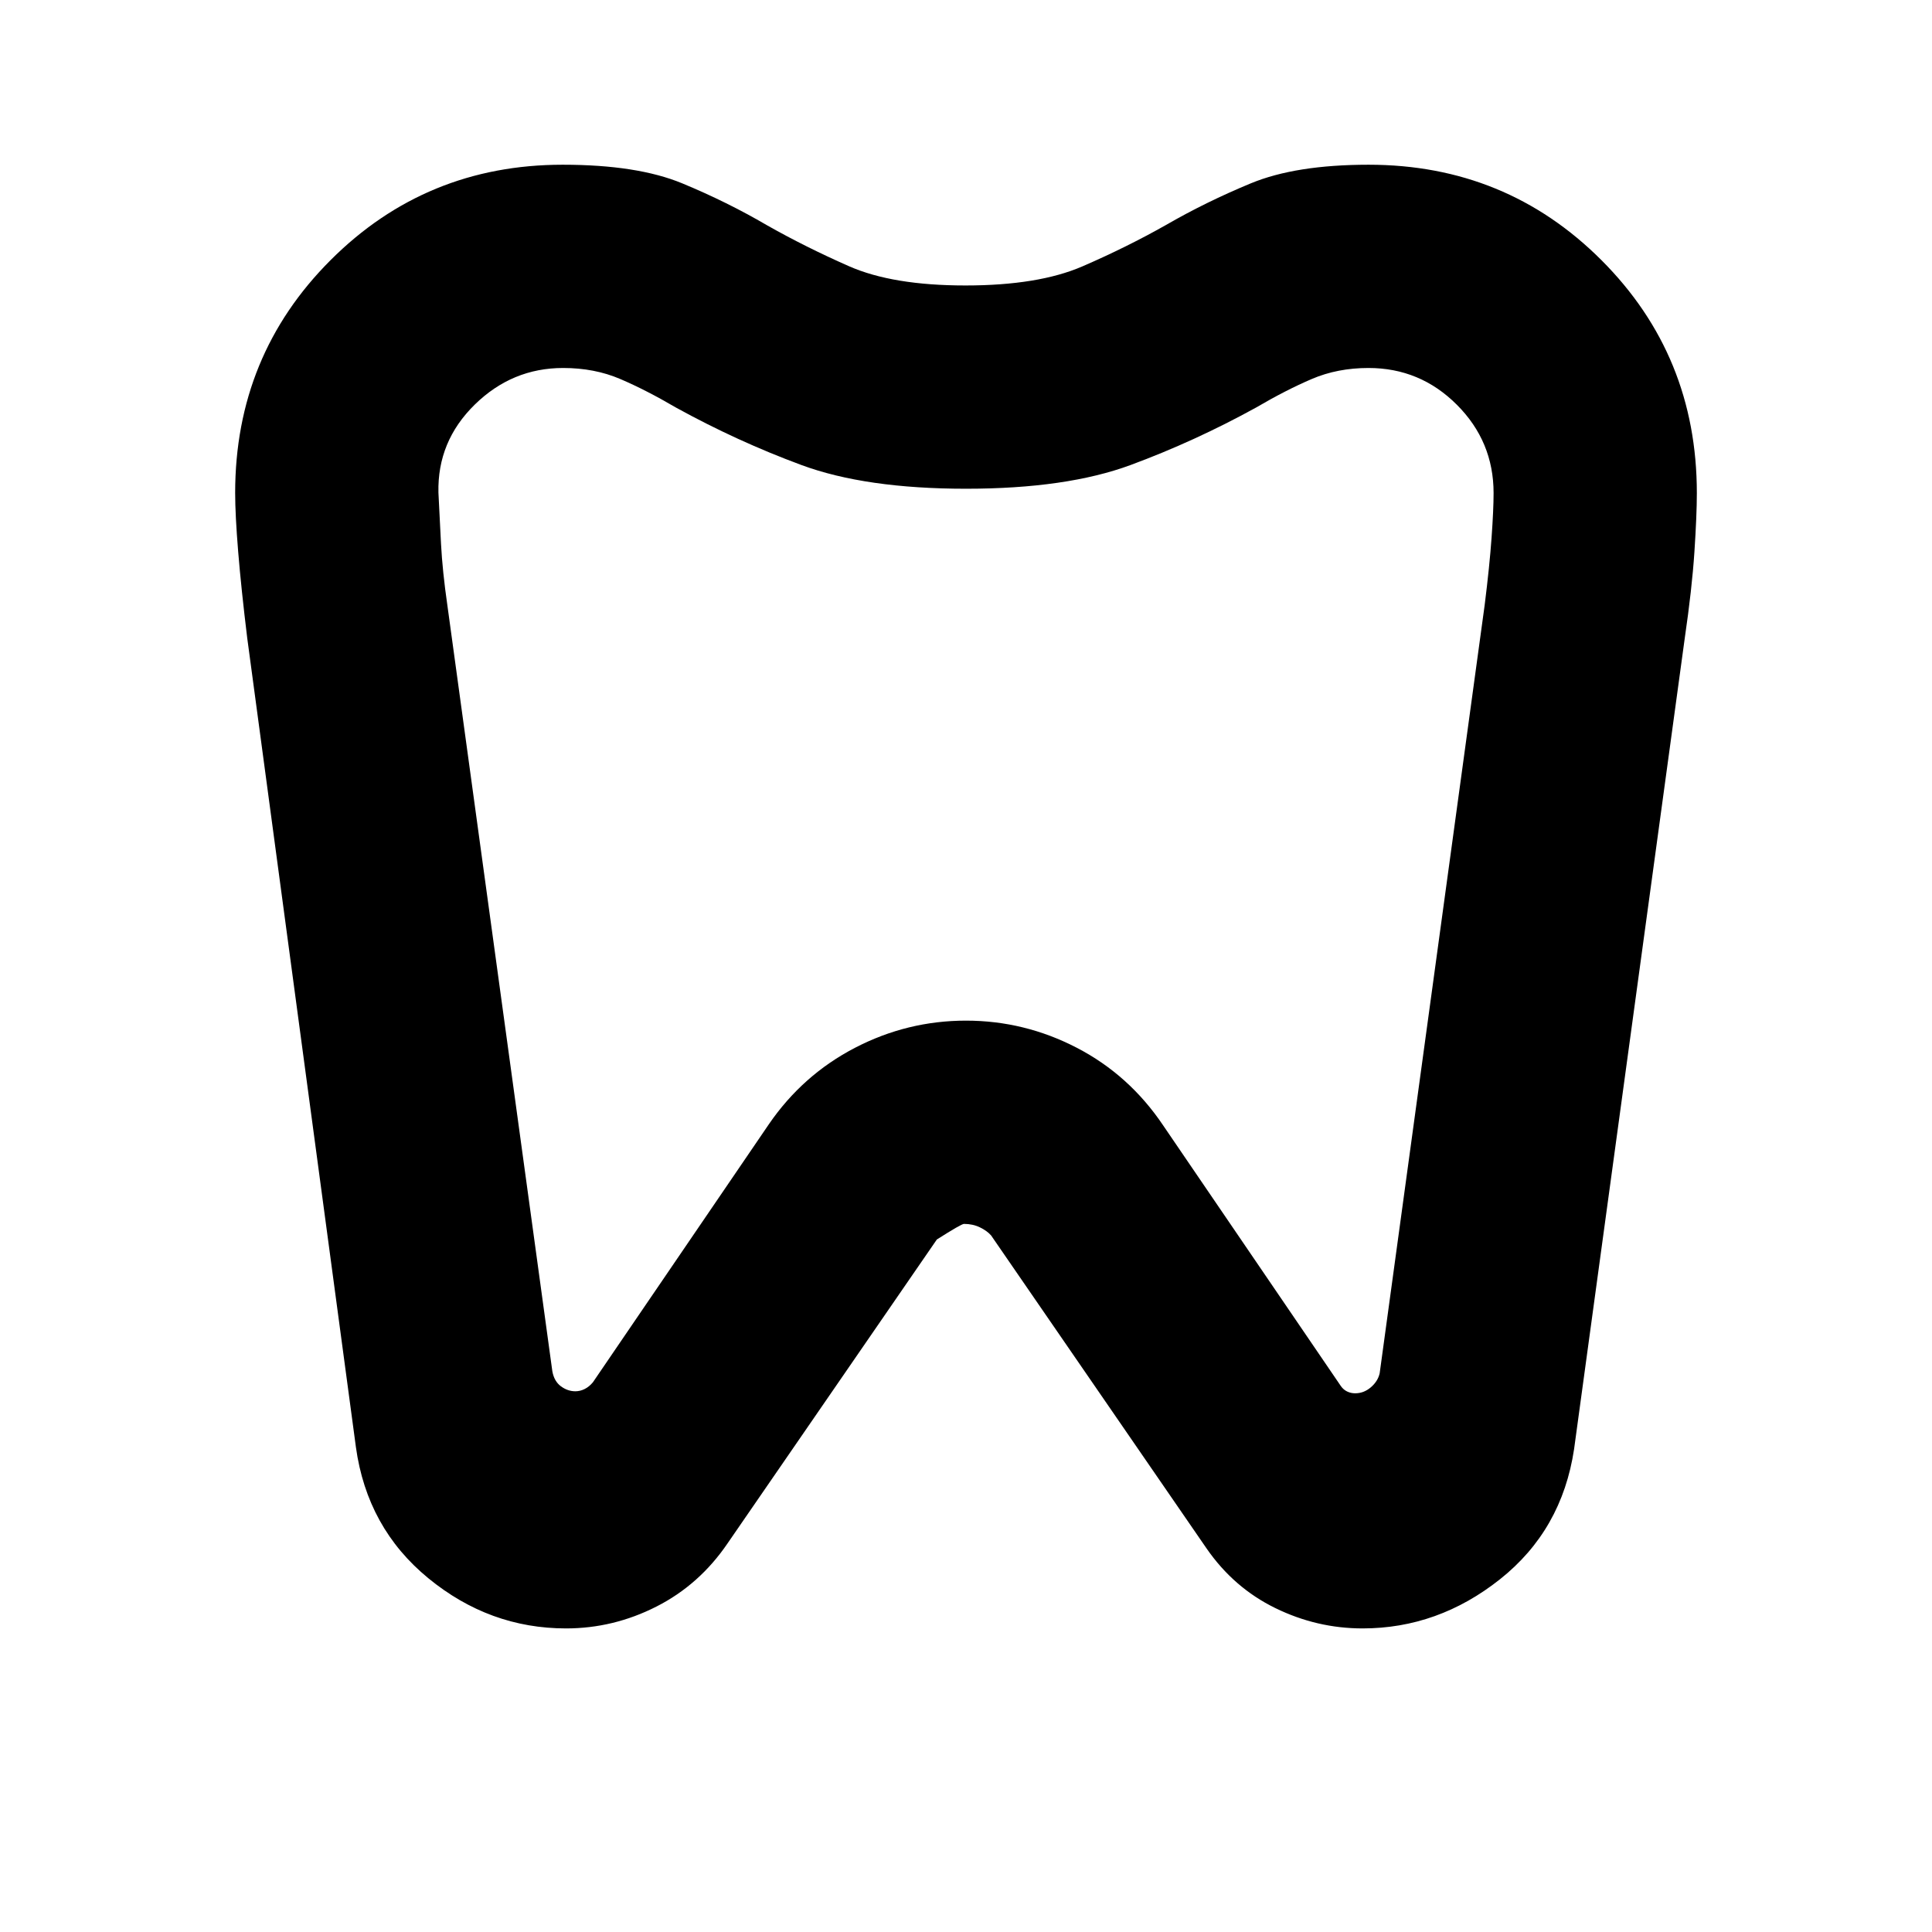 <svg xmlns="http://www.w3.org/2000/svg" height="24" viewBox="0 -960 960 960" width="24"><path d="M680.08-878.15q68.25 0 115.66 47.41t47.41 115.76q0 10.92-1.21 29.29-1.22 18.36-4.79 42.76l-55 403q-6.06 40.26-36.84 64.67-30.78 24.41-68.26 24.41-22.68 0-43.34-10.1-20.67-10.09-34.23-29.72l-107-155.44q-2-2.3-5.55-4.02-3.54-1.72-7.93-1.72-1.3 0-13.48 7.74l-104 151q-14 20.57-35.36 31.41-21.36 10.85-44.89 10.85-38.03 0-68.44-24.94-30.42-24.95-35.98-65.14l-54-402q-3-24.57-4.5-42.91-1.5-18.34-1.5-29.24 0-68.25 47.41-115.66t115.34-47.41q37.05 0 59.39 9.25 22.34 9.25 42.09 20.81 19.05 10.8 40.77 20.37 21.72 9.57 57.9 9.57t58.08-9.48q21.89-9.48 41.34-20.46 20-11.56 42.36-20.81 22.36-9.25 58.55-9.25Zm-.08 101q-15.39 0-28.16 5.46-12.77 5.45-27.82 14.26-30.32 16.69-62.22 28.49-31.89 11.79-81.8 11.79t-81.8-11.79q-31.9-11.8-62.22-28.49-15.05-8.81-27.82-14.26-12.77-5.46-28.34-5.46-25.37 0-43.95 18.23-18.59 18.23-18.02 43.69.56 11.62 1.28 25.36t3.15 30.54l52.18 380.76q.93 4.98 4.29 7.44 3.36 2.45 7.14 2.45 2.37 0 4.61-1.12 2.24-1.11 4.11-3.35l87.43-128.22q16.83-24.52 42.83-38 25.99-13.48 55.11-13.48 29.11 0 55.13 13.51 26.02 13.51 42.85 38.54l88.3 129.52q1.25 1.8 3.11 2.7 1.87.9 4.01.9 4.28 0 7.75-2.95 3.48-2.96 4.41-6.94l52.18-381.78q2.43-19.41 3.43-33.48 1-14.06 1-22.17 0-25.64-18.26-43.89-18.25-18.26-43.89-18.26ZM480-522.91Z"/></svg>